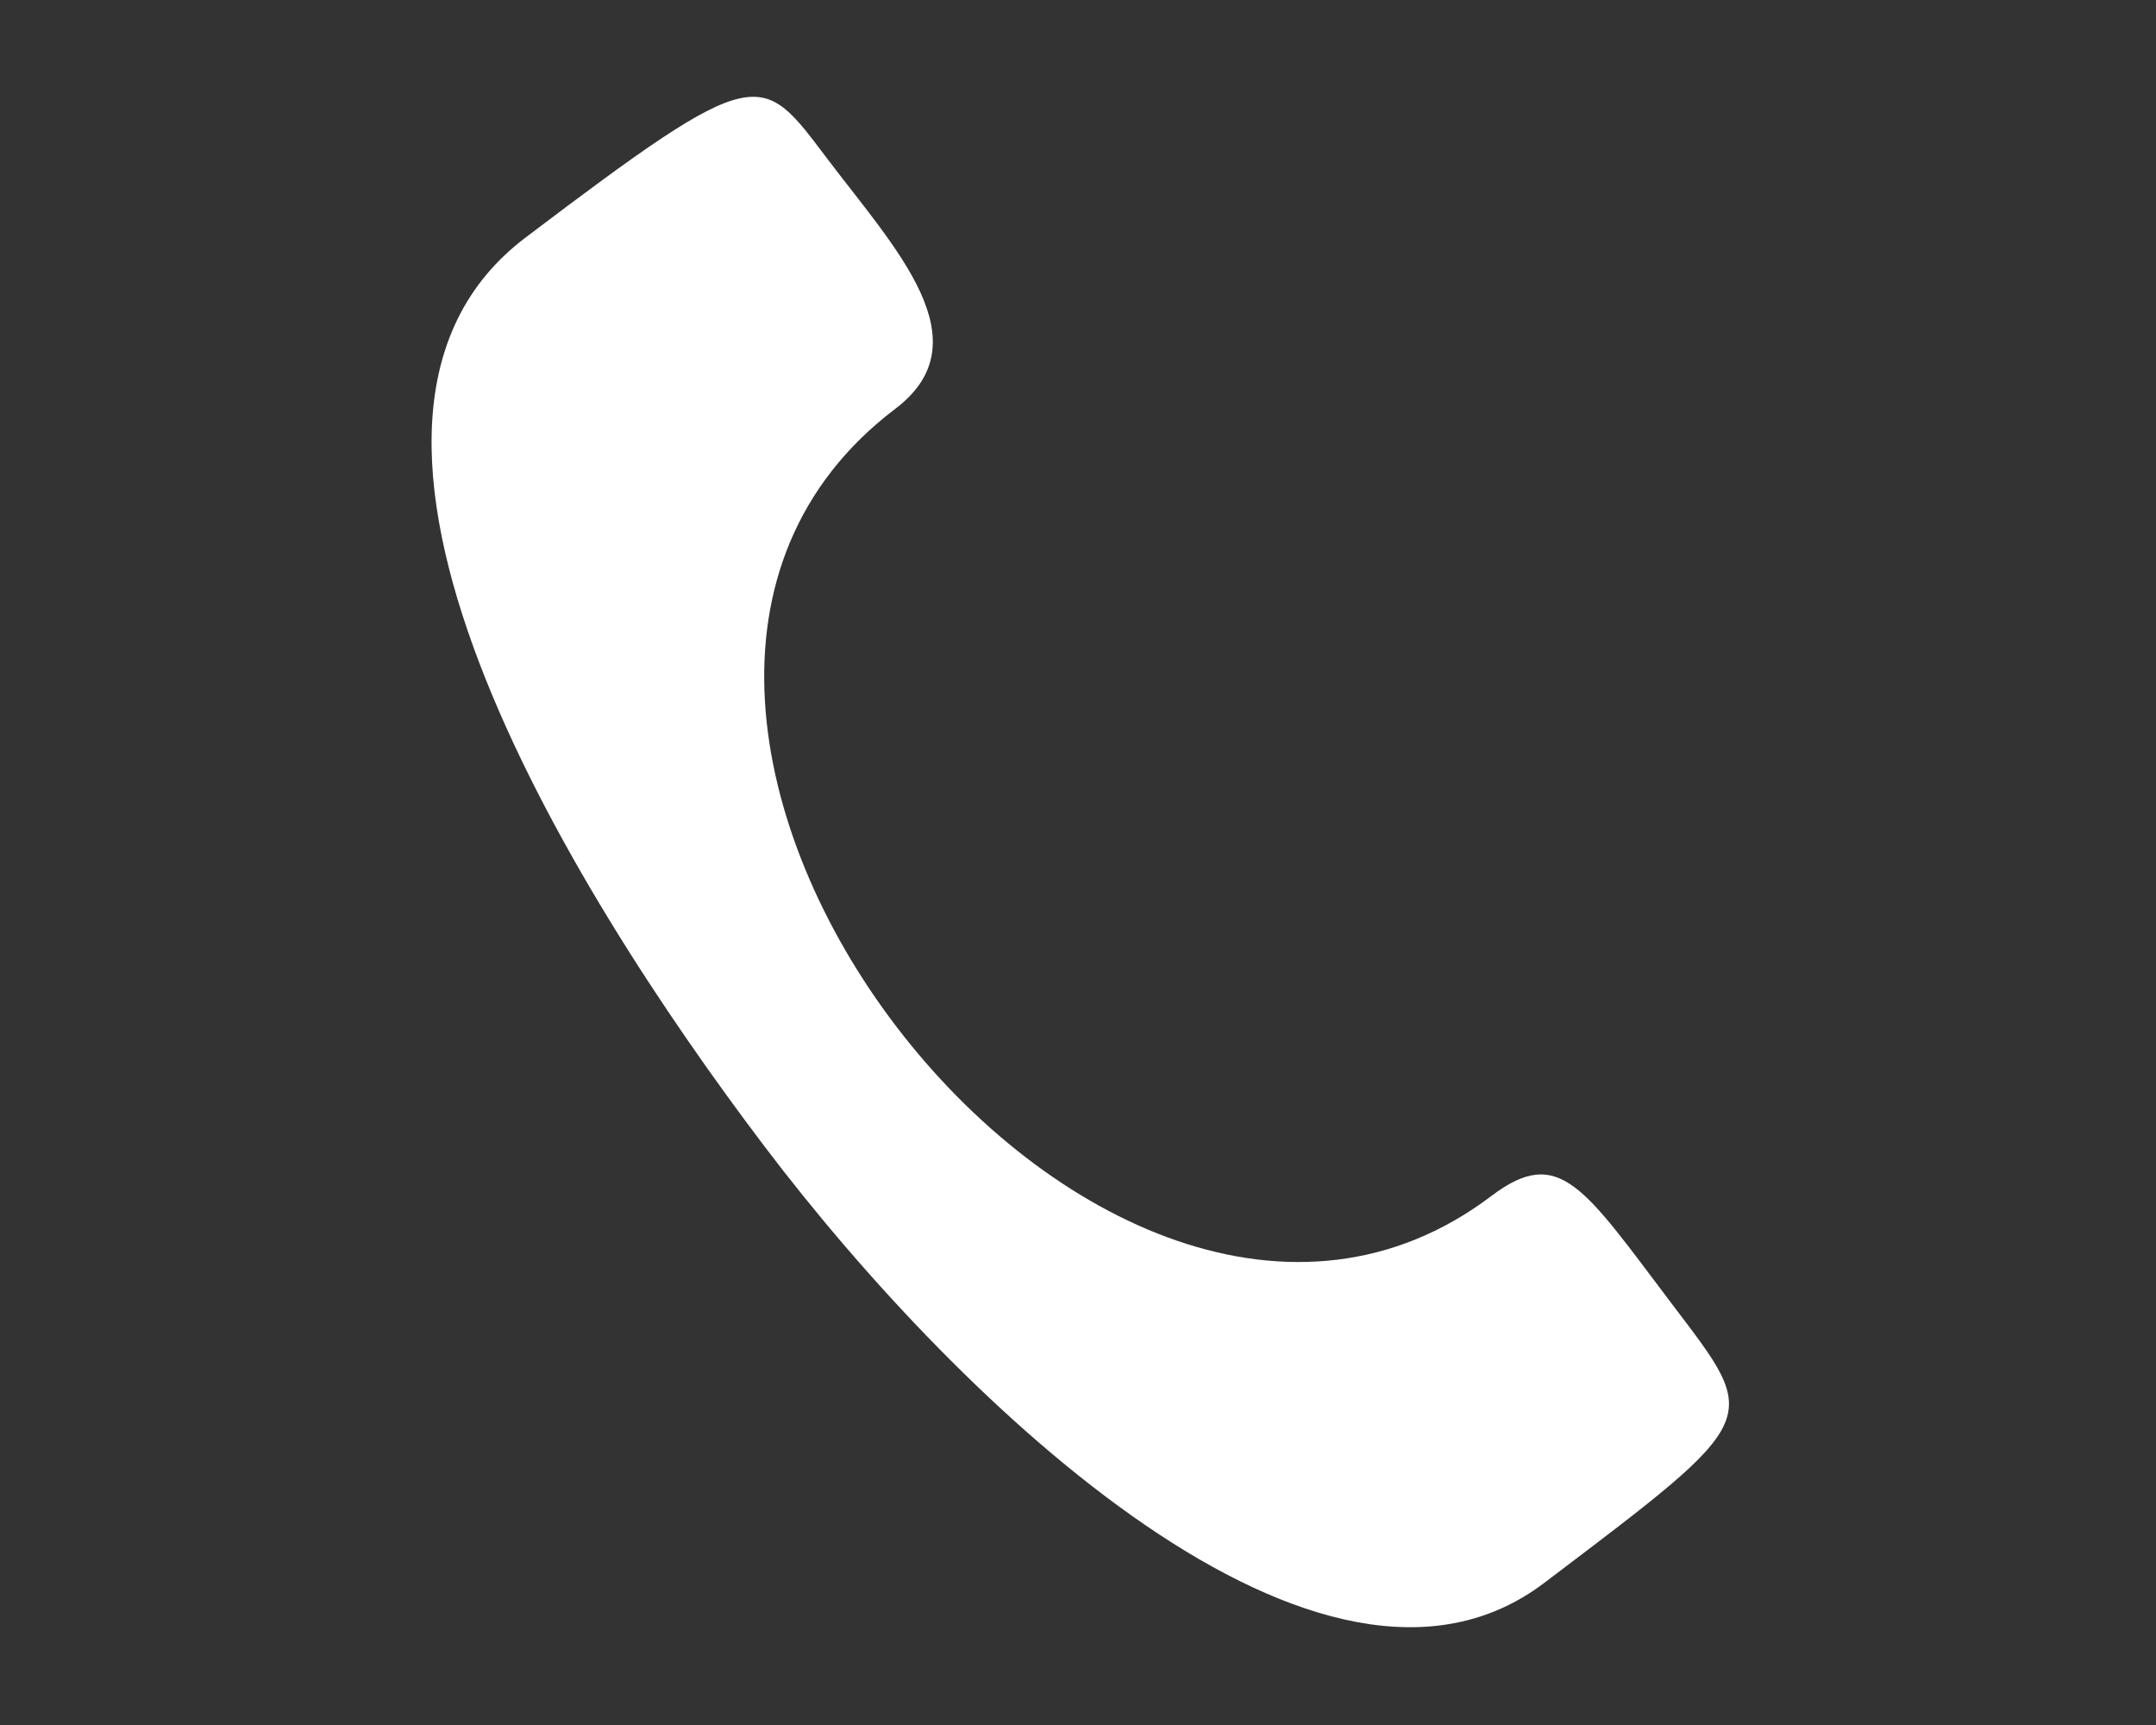 <?xml version="1.0" encoding="UTF-8" standalone="no"?>
<!DOCTYPE svg PUBLIC "-//W3C//DTD SVG 1.1//EN" "http://www.w3.org/Graphics/SVG/1.1/DTD/svg11.dtd">
<svg width="100%" height="100%" viewBox="0 0 1280 1024" version="1.1" xmlns="http://www.w3.org/2000/svg" xmlns:xlink="http://www.w3.org/1999/xlink" xml:space="preserve" style="fill-rule:evenodd;clip-rule:evenodd;stroke-linejoin:round;stroke-miterlimit:1.414;">
<rect x="0" y="0" width="1280" height="1024" fill="#333333" stroke="none"/>
<style type="text/css">
	.st0{fill:#fff;}
</style>
    <g transform="matrix(-8.807,-11.63,15.997,-12.114,-46541,58173.8)">
        <path class="st0" d="M1177.61,3613.03C1177.61,3598.49 1217.79,3598.21 1217.79,3613.03C1217.79,3616.34 1223,3615.89 1227.54,3615.89C1232.08,3615.89 1232.43,3616.08 1232.43,3607.36C1232.43,3598.34 1210.49,3596.77 1197.1,3596.77C1183.72,3596.77 1163.76,3599.17 1163.76,3607.36C1163.76,3615.54 1163.67,3615.36 1169.64,3615.36C1175.61,3615.36 1177.61,3615.56 1177.61,3613.03Z"/>
    </g>
</svg>
